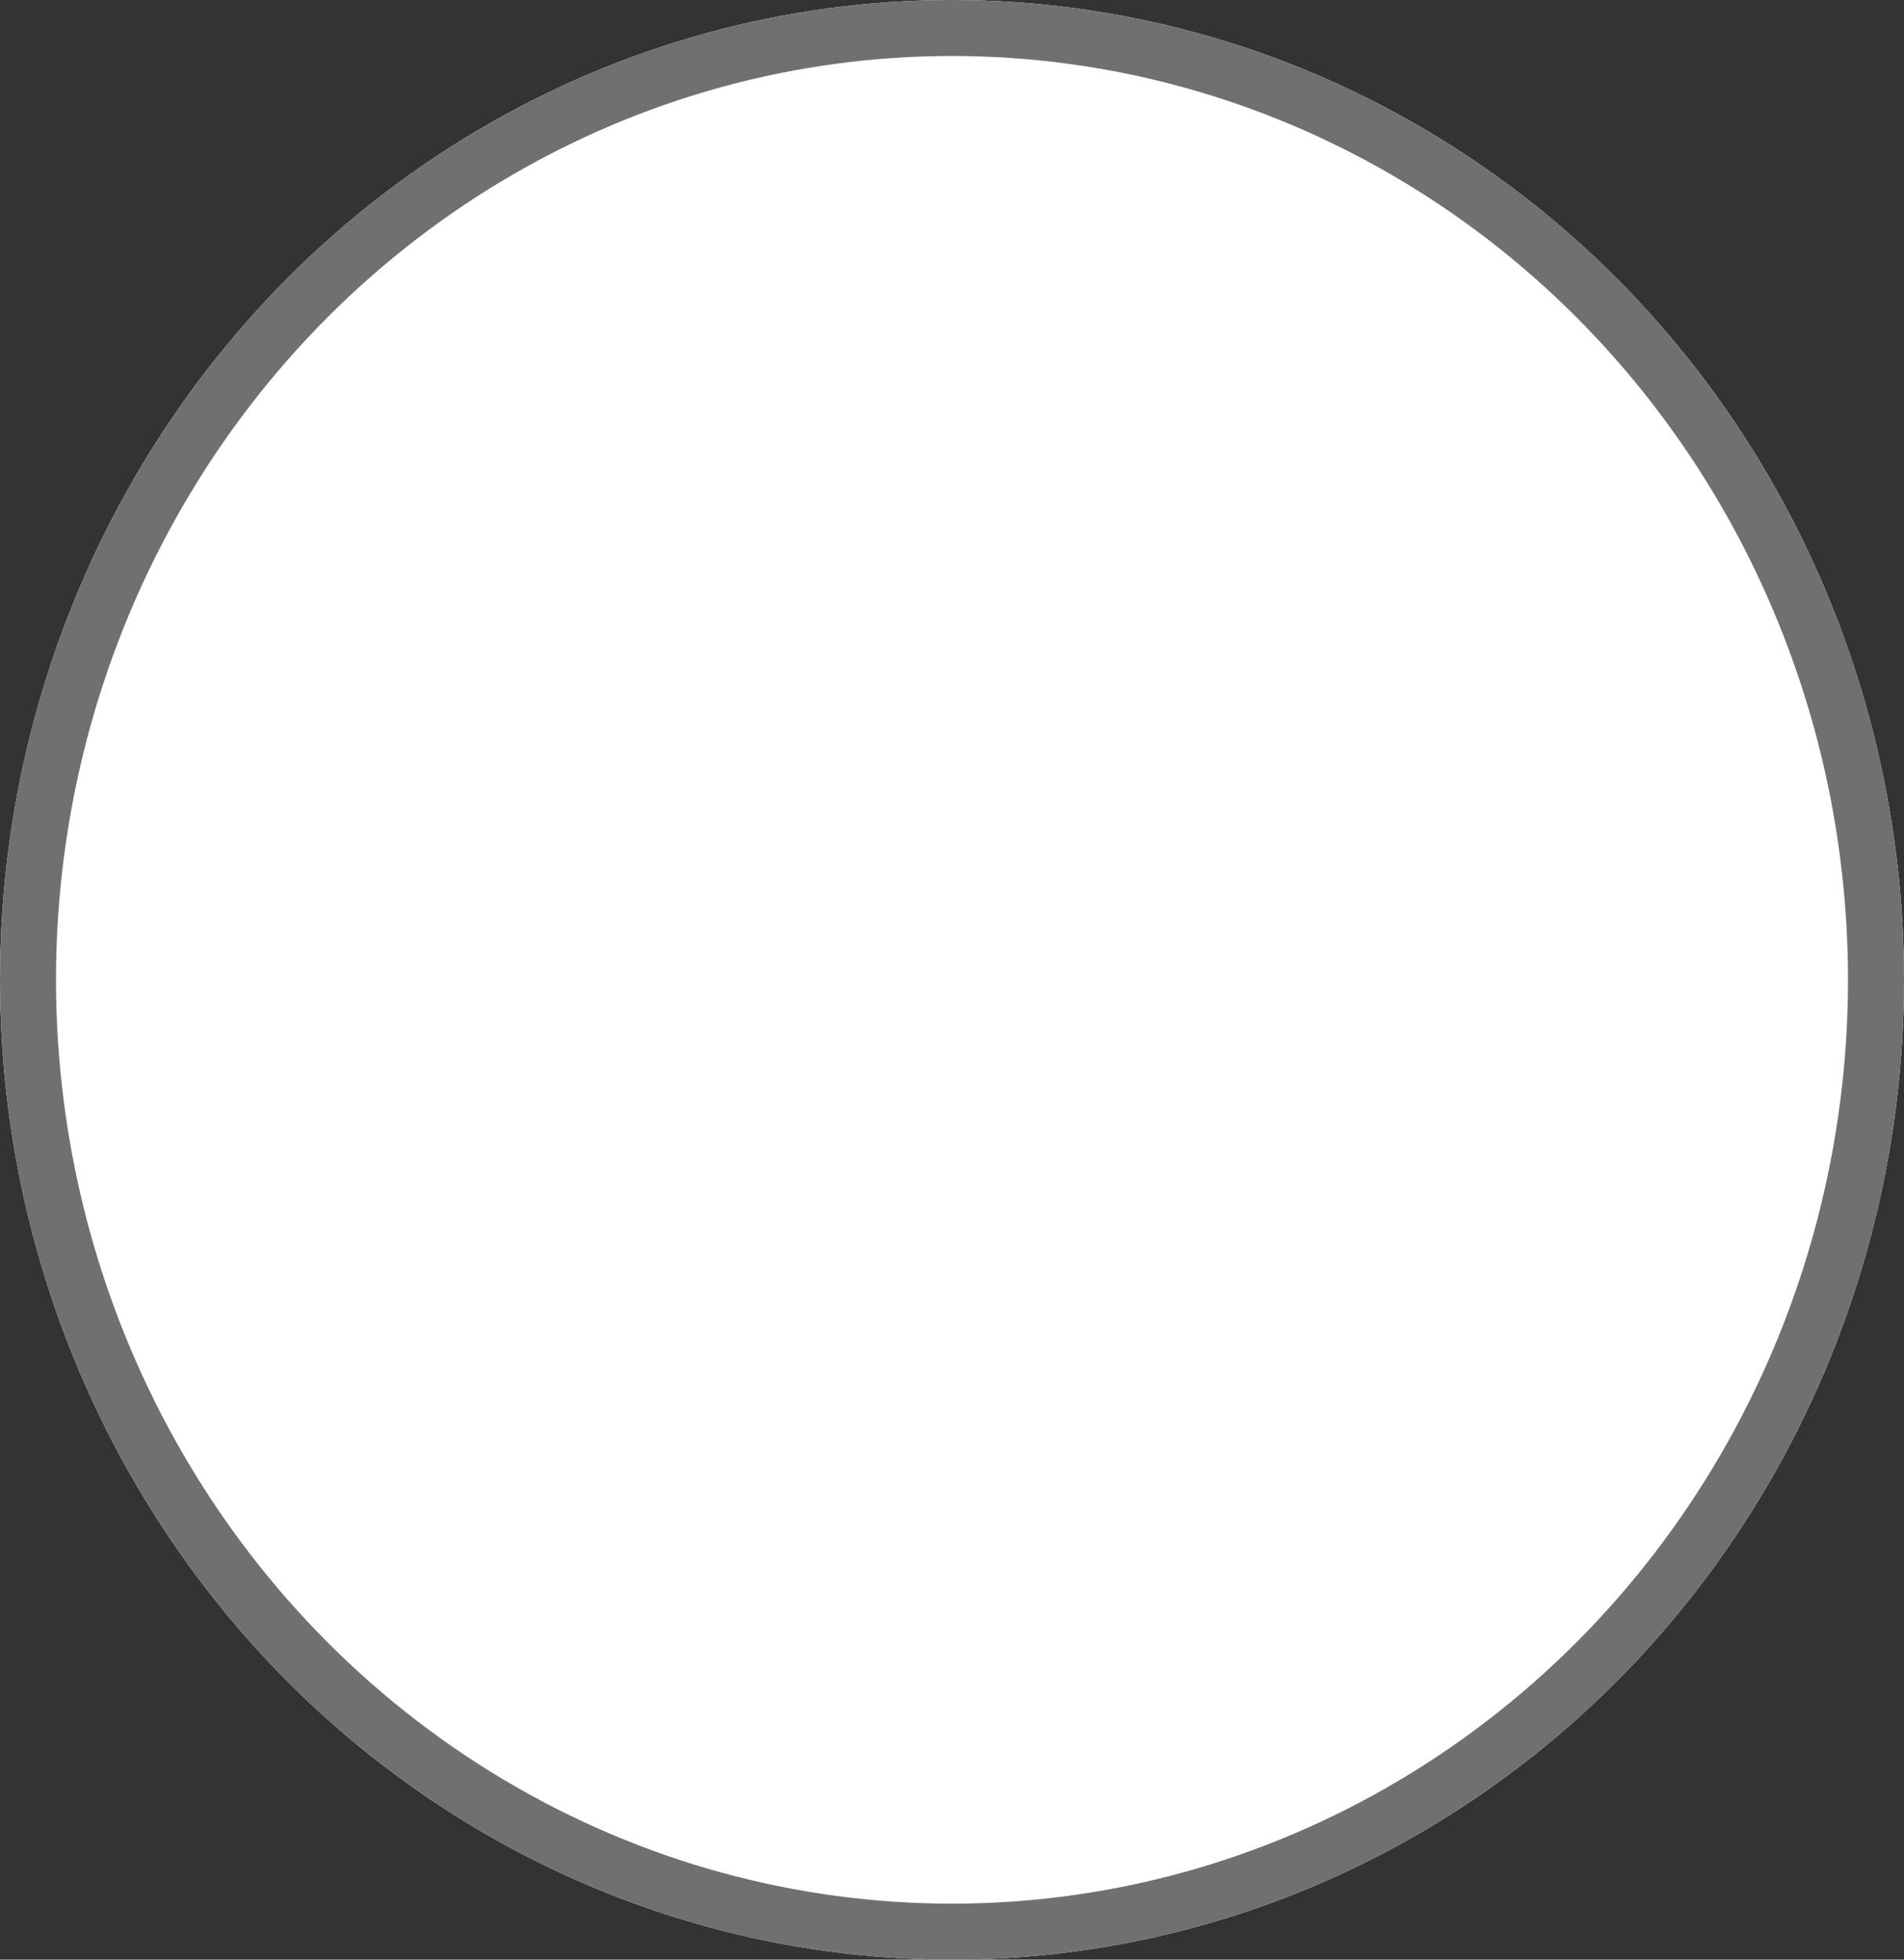 <svg xmlns="http://www.w3.org/2000/svg" width="34" height="35" viewBox="0 0 34 35">
  <rect x="0" y="0" width="34" height="35" fill="#333333" stroke="none"/>
  <g id="Ellipse_1" data-name="Ellipse 1" fill="#fff" stroke="#707070" stroke-width="1">
    <ellipse cx="17" cy="17.5" rx="17" ry="17.5" stroke="none"/>
    <ellipse cx="17" cy="17.5" rx="16.5" ry="17" fill="none"/>
  </g>
</svg>
